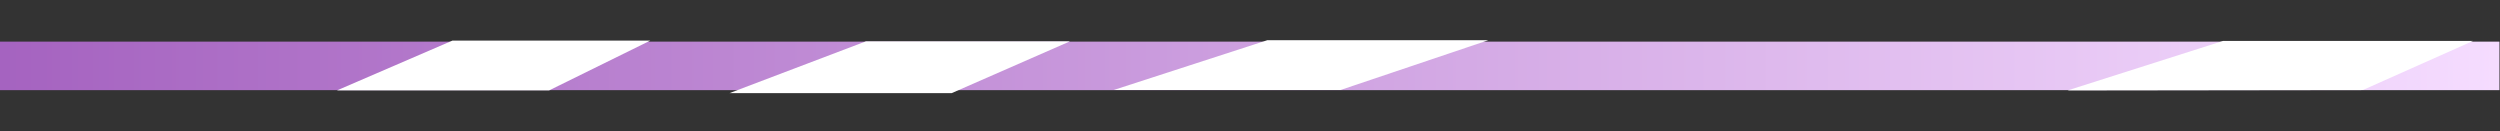 <svg width="3235" height="170" viewBox="0 0 3235 170" fill="none" xmlns="http://www.w3.org/2000/svg">
<rect x="0" y="0" width="3235" height="170" fill="#333333" stroke="none"/>
<rect y="53.869" width="3234.28" height="62.784" fill="url(#paint0_linear_434_16)"/>
<path d="M585.501 52.499L841.5 52.5L710.5 116.999L436 116.999L585.501 52.499Z" fill="white"/>
<path d="M1120.5 53.5L1384.5 53.5L1231.5 120.498L943.999 120.499L1120.5 53.5Z" fill="white"/>
<path d="M1639.99 52L1926 52L1734.5 116.5L1441 116.501L1639.99 52Z" fill="white"/>
<path d="M2876.5 52.999L3200 53L3057.5 116.5L2675.5 117L2876.5 52.999Z" fill="white"/>
<defs>
<linearGradient id="paint0_linear_434_16" x1="0" y1="85.261" x2="3234.28" y2="85.261" gradientUnits="userSpaceOnUse">
<stop stop-color="#A563C0"/>
<stop offset="1" stop-color="#F5DCFF"/>
</linearGradient>
</defs>
</svg>
